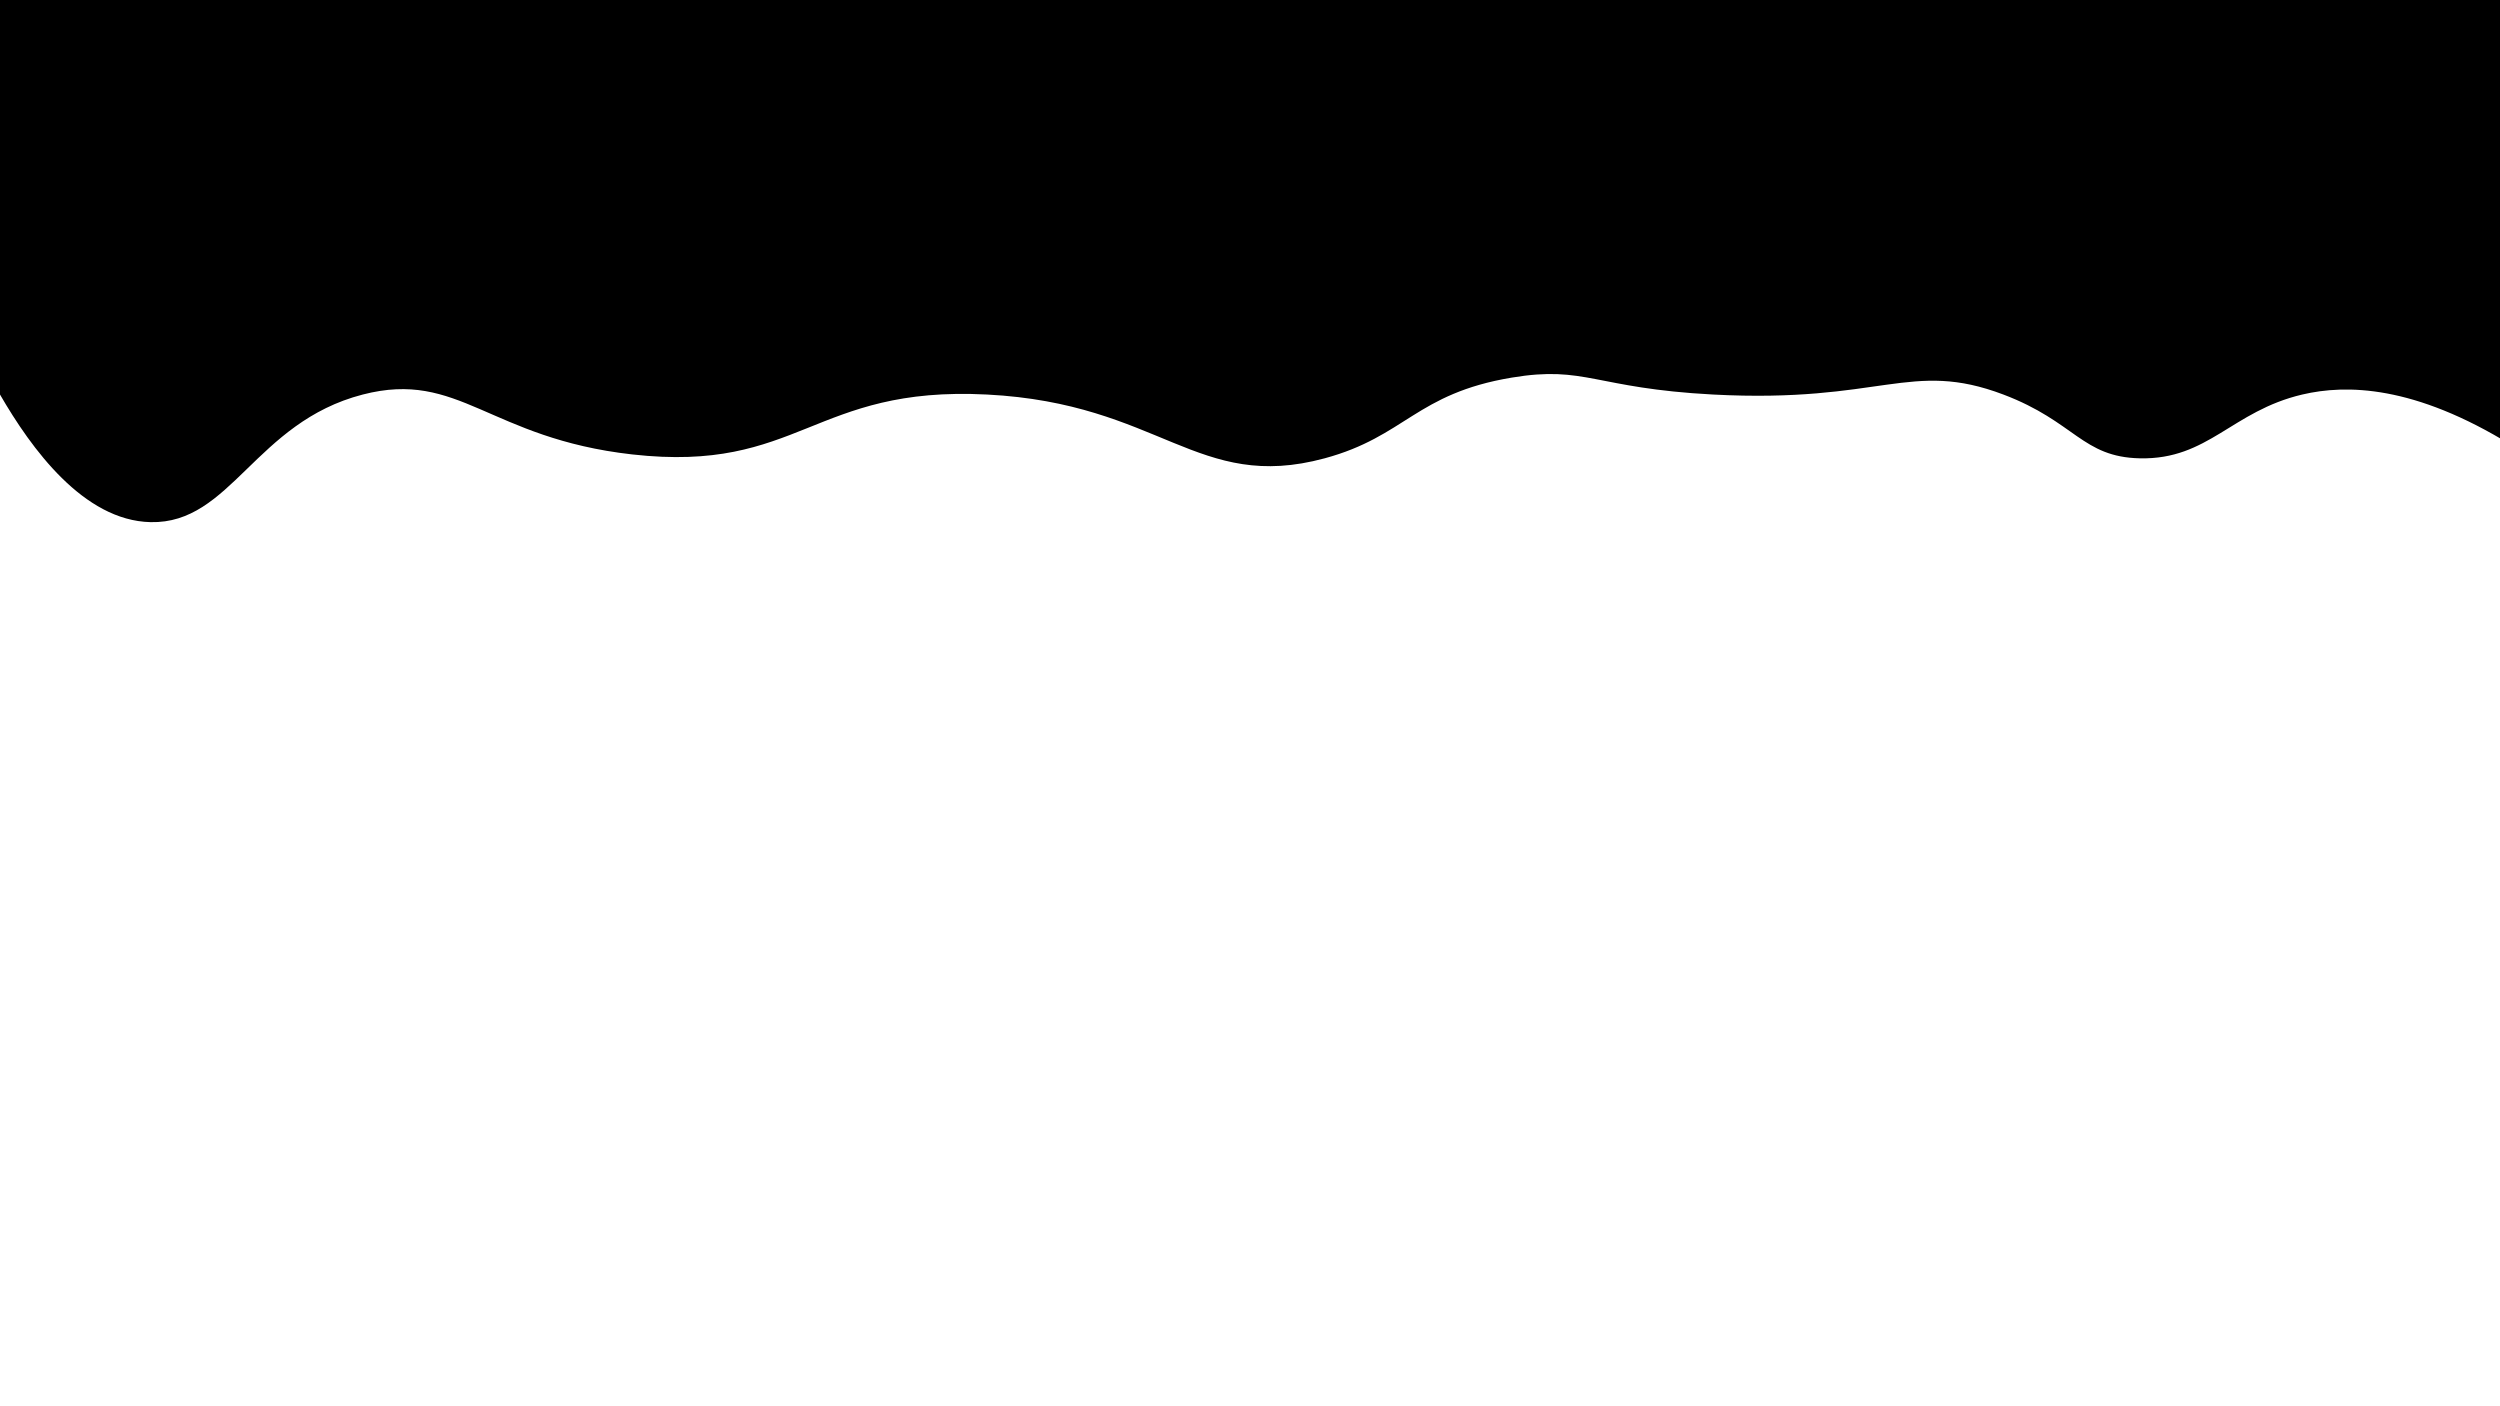 <svg id="Layer_1" data-name="Layer 1" xmlns="http://www.w3.org/2000/svg" viewBox="0 0 1920 1080">
  <title>black</title>
  <path d="M1929,342c-74.92-46.29-127.09-46.94-160.86-39-54.11,12.72-72.14,50.09-124.62,49-44.45-.93-49.78-28.11-104.94-49-71.41-27-93.28,6.87-223,0-91.1-4.82-97.8-22.47-154.55-13-73.62,12.29-81.66,45.21-143.75,62-97.76,26.44-126-42.16-259.21-49-133.93-6.88-143.84,60.49-272.54,46-110.19-12.41-132.88-65.16-206.93-46-82.79,21.42-101.16,99.43-163,98C64.11,399.81,24,344.5,0,303V0H1926Z"/>
</svg>
